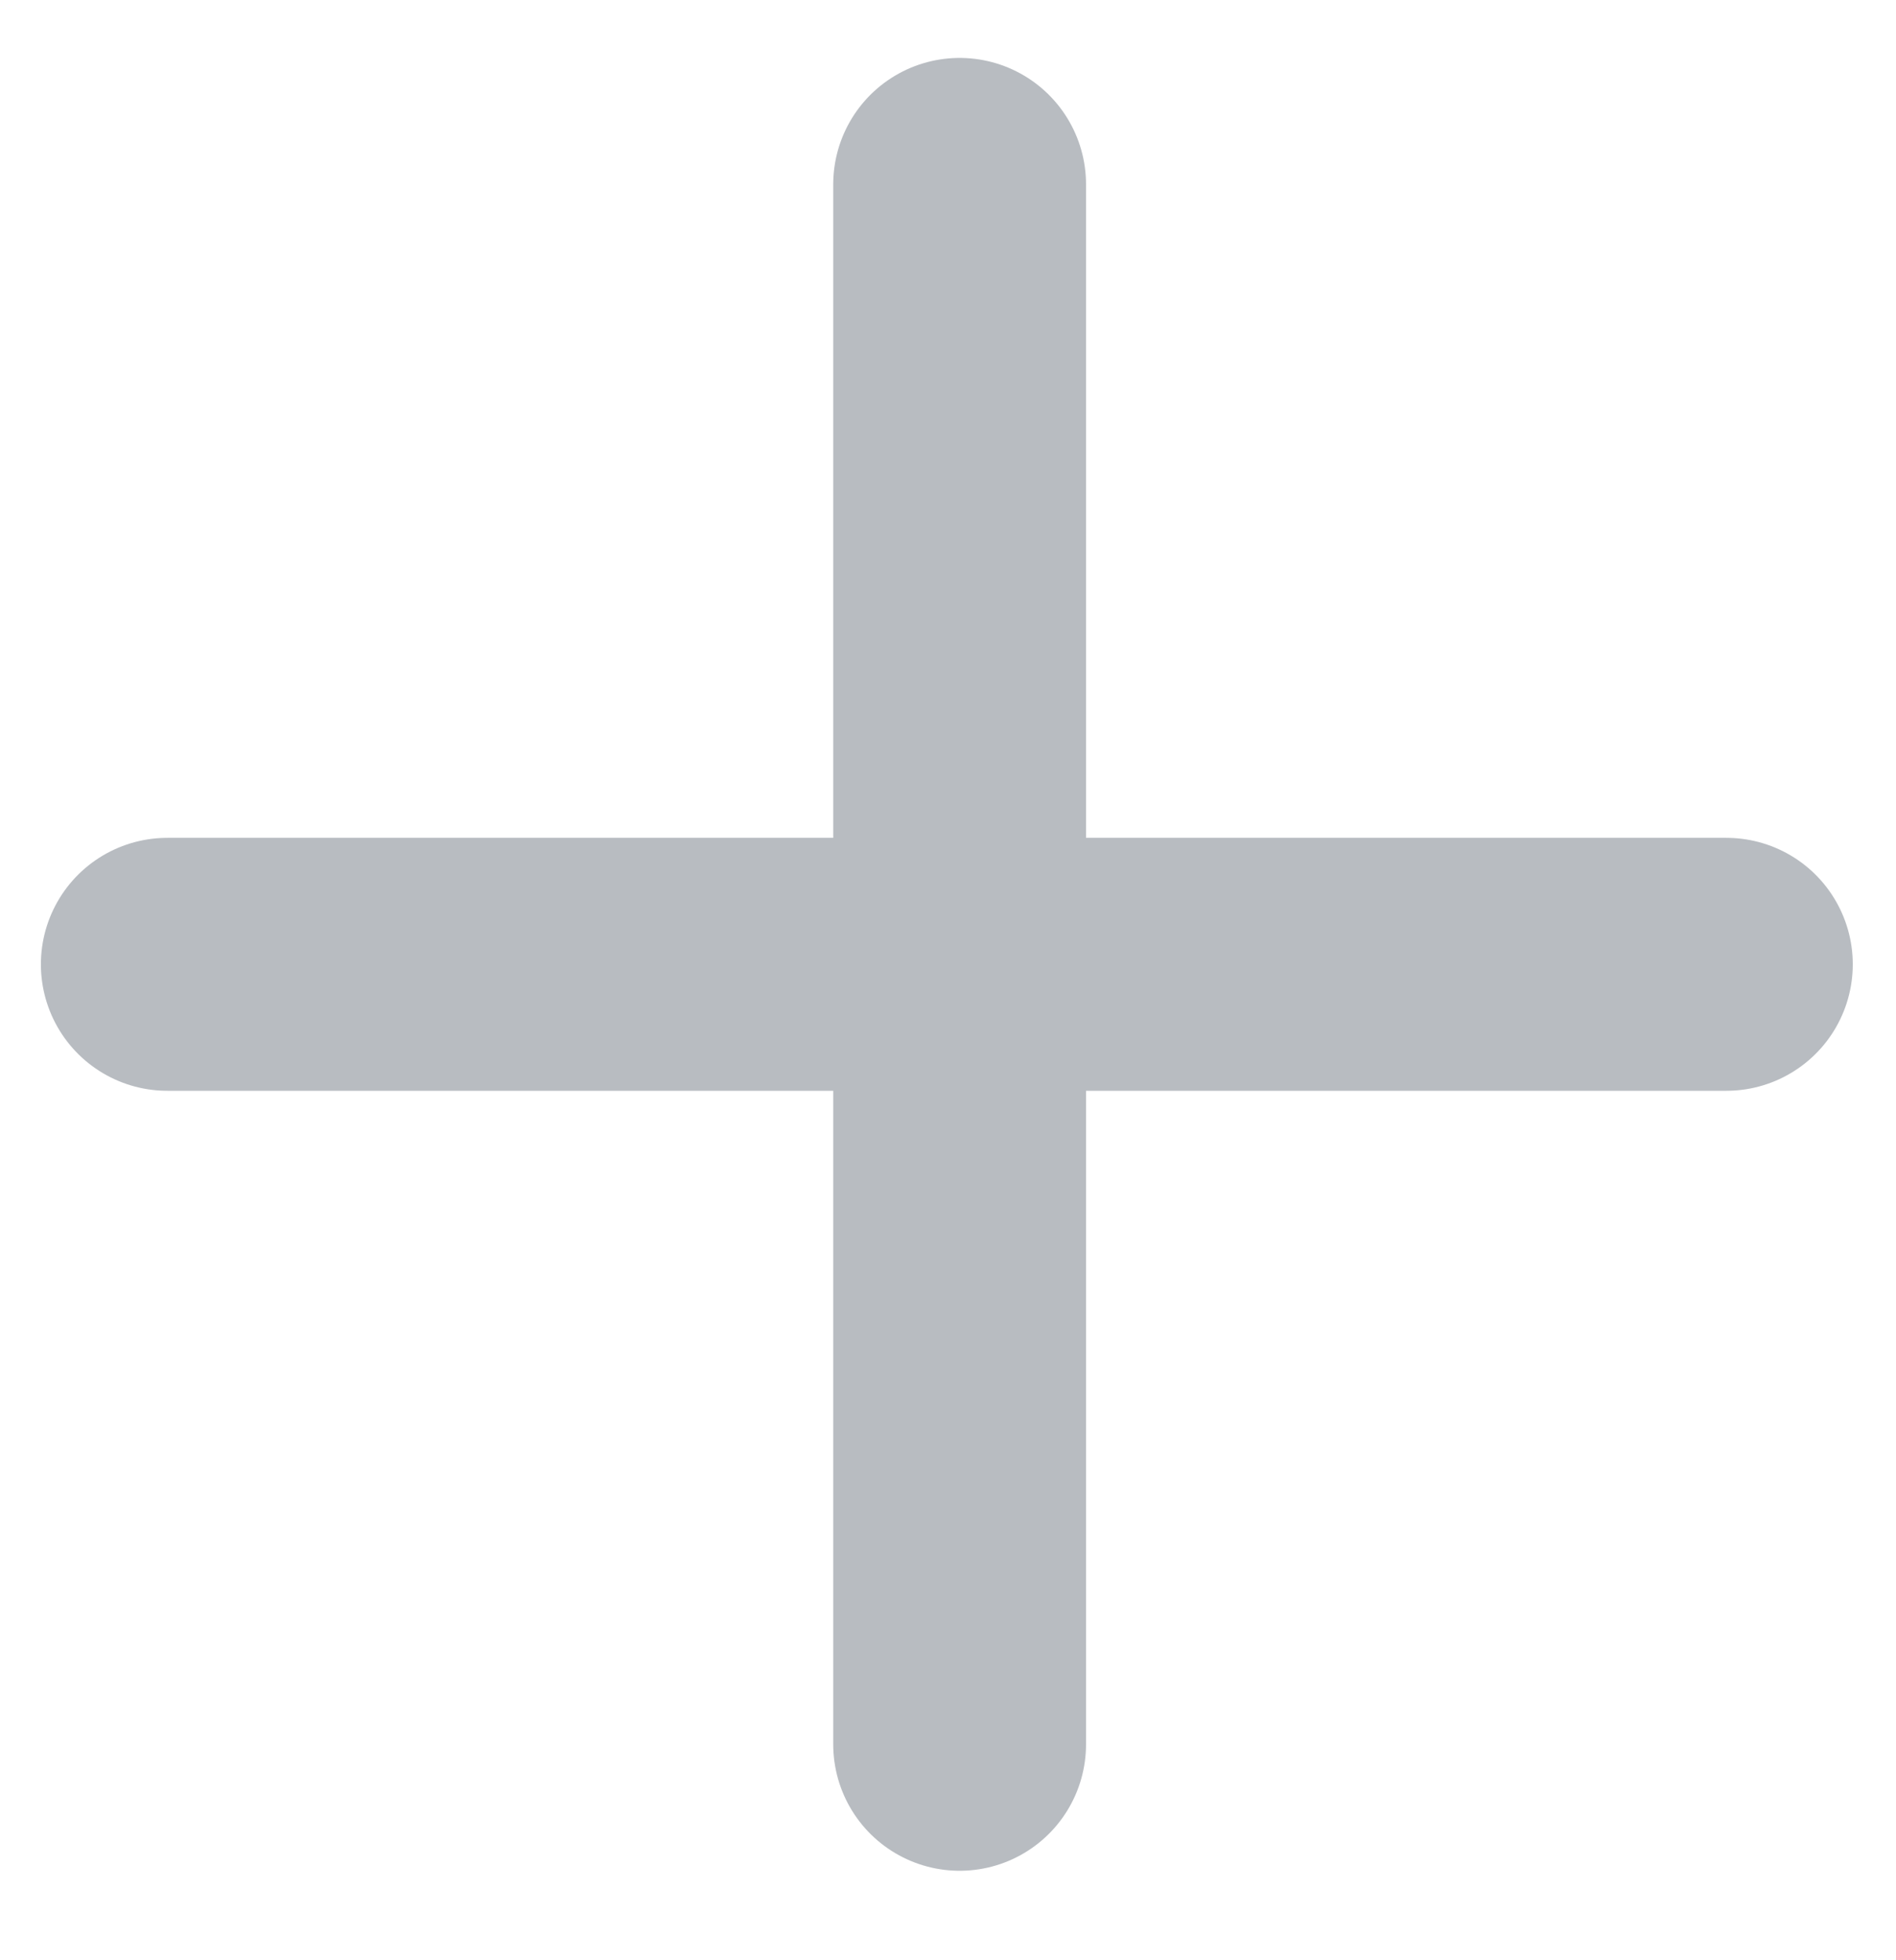 <svg width="30" height="31" viewBox="0 0 30 31" fill="none" xmlns="http://www.w3.org/2000/svg">
<path d="M15.184 2.916V27.585" stroke="#B8BCC1" stroke-width="4" stroke-linecap="round"/>
<path d="M2.647 15.25L14.982 15.25H27.316" stroke="#B8BCC1" stroke-width="4" stroke-linecap="round"/>
</svg>
